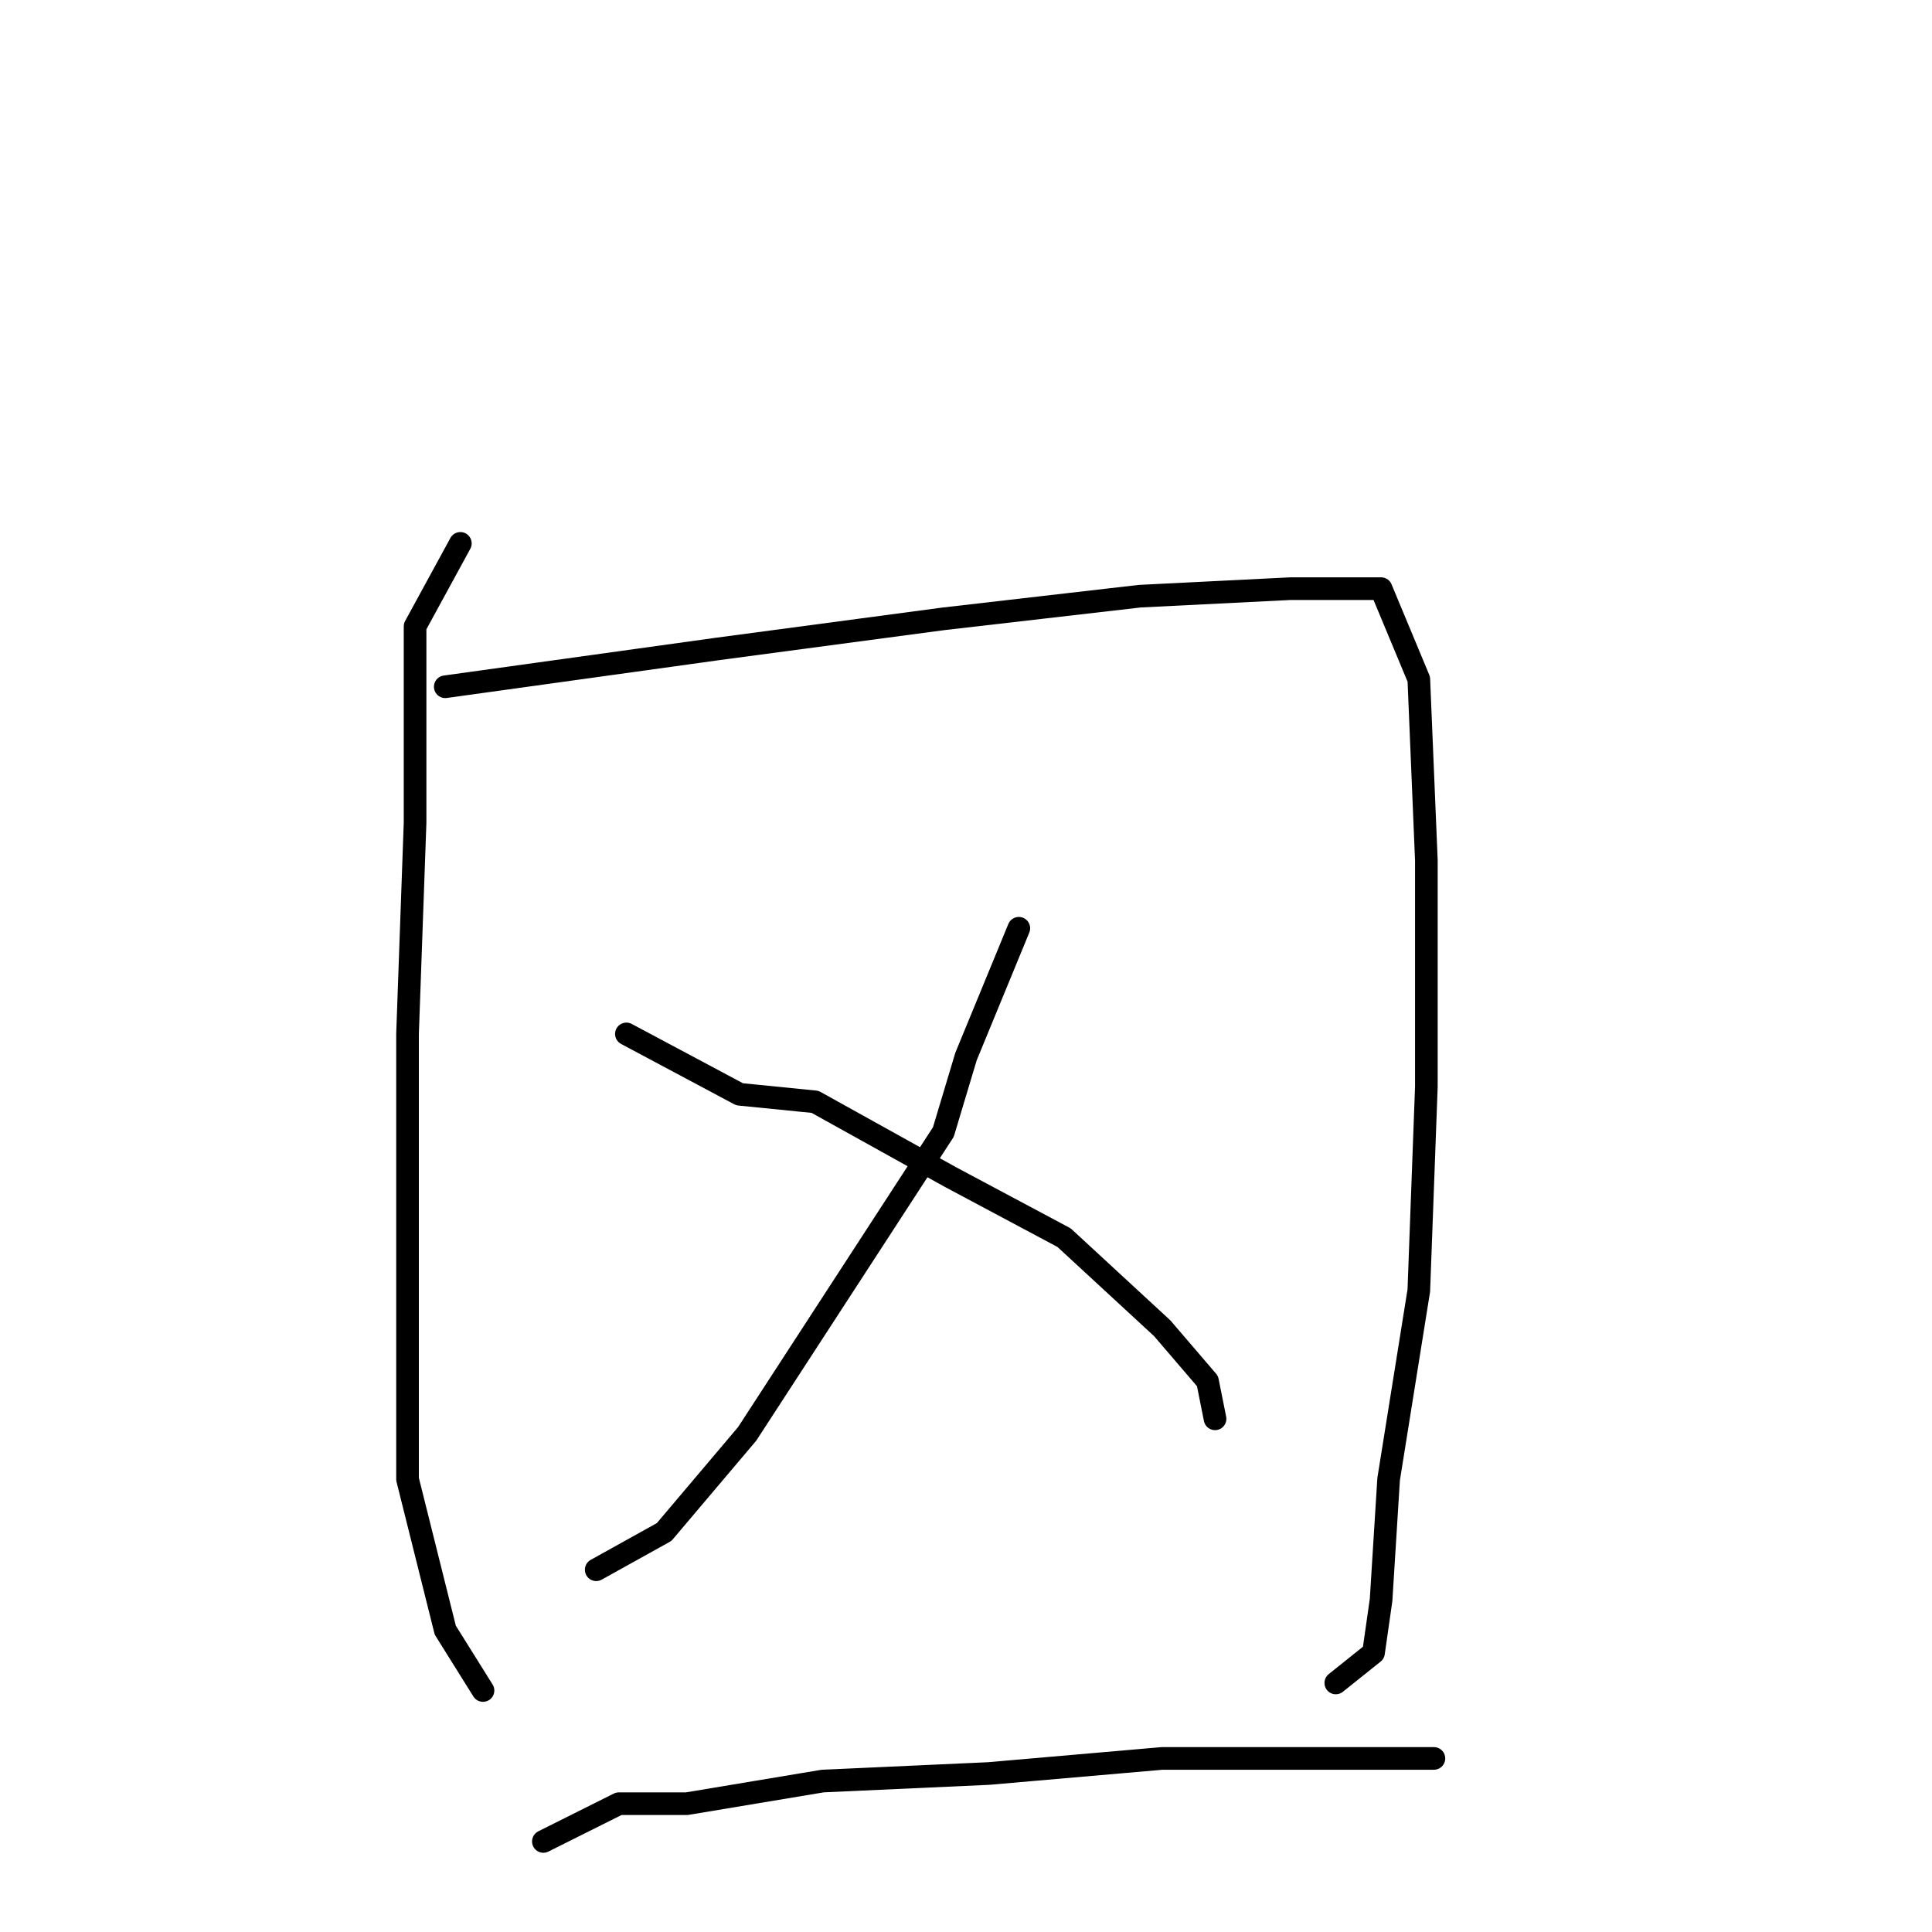 <?xml version="1.0" standalone="no"?>
    <svg width="256" height="256" xmlns="http://www.w3.org/2000/svg" version="1.1">
    <polyline stroke="black" stroke-width="3" stroke-linecap="round" fill="transparent" stroke-linejoin="round" points="61 72 55 83 55 109 54 137 54 169 54 196 59 216 64 224 64 224 " />
        <polyline stroke="black" stroke-width="3" stroke-linecap="round" fill="transparent" stroke-linejoin="round" points="59 91 95 86 125 82 151 79 171 78 183 78 188 90 189 114 189 144 188 171 184 196 183 212 182 219 177 223 177 223 " />
        <polyline stroke="black" stroke-width="3" stroke-linecap="round" fill="transparent" stroke-linejoin="round" points="135 123 128 140 125 150 112 170 99 190 88 203 79 208 79 208 " />
        <polyline stroke="black" stroke-width="3" stroke-linecap="round" fill="transparent" stroke-linejoin="round" points="83 137 98 145 108 146 126 156 141 164 154 176 160 183 161 188 161 188 " />
        <polyline stroke="black" stroke-width="3" stroke-linecap="round" fill="transparent" stroke-linejoin="round" points="72 244 82 239 91 239 109 236 131 235 154 233 175 233 190 233 190 233 " />
        </svg>